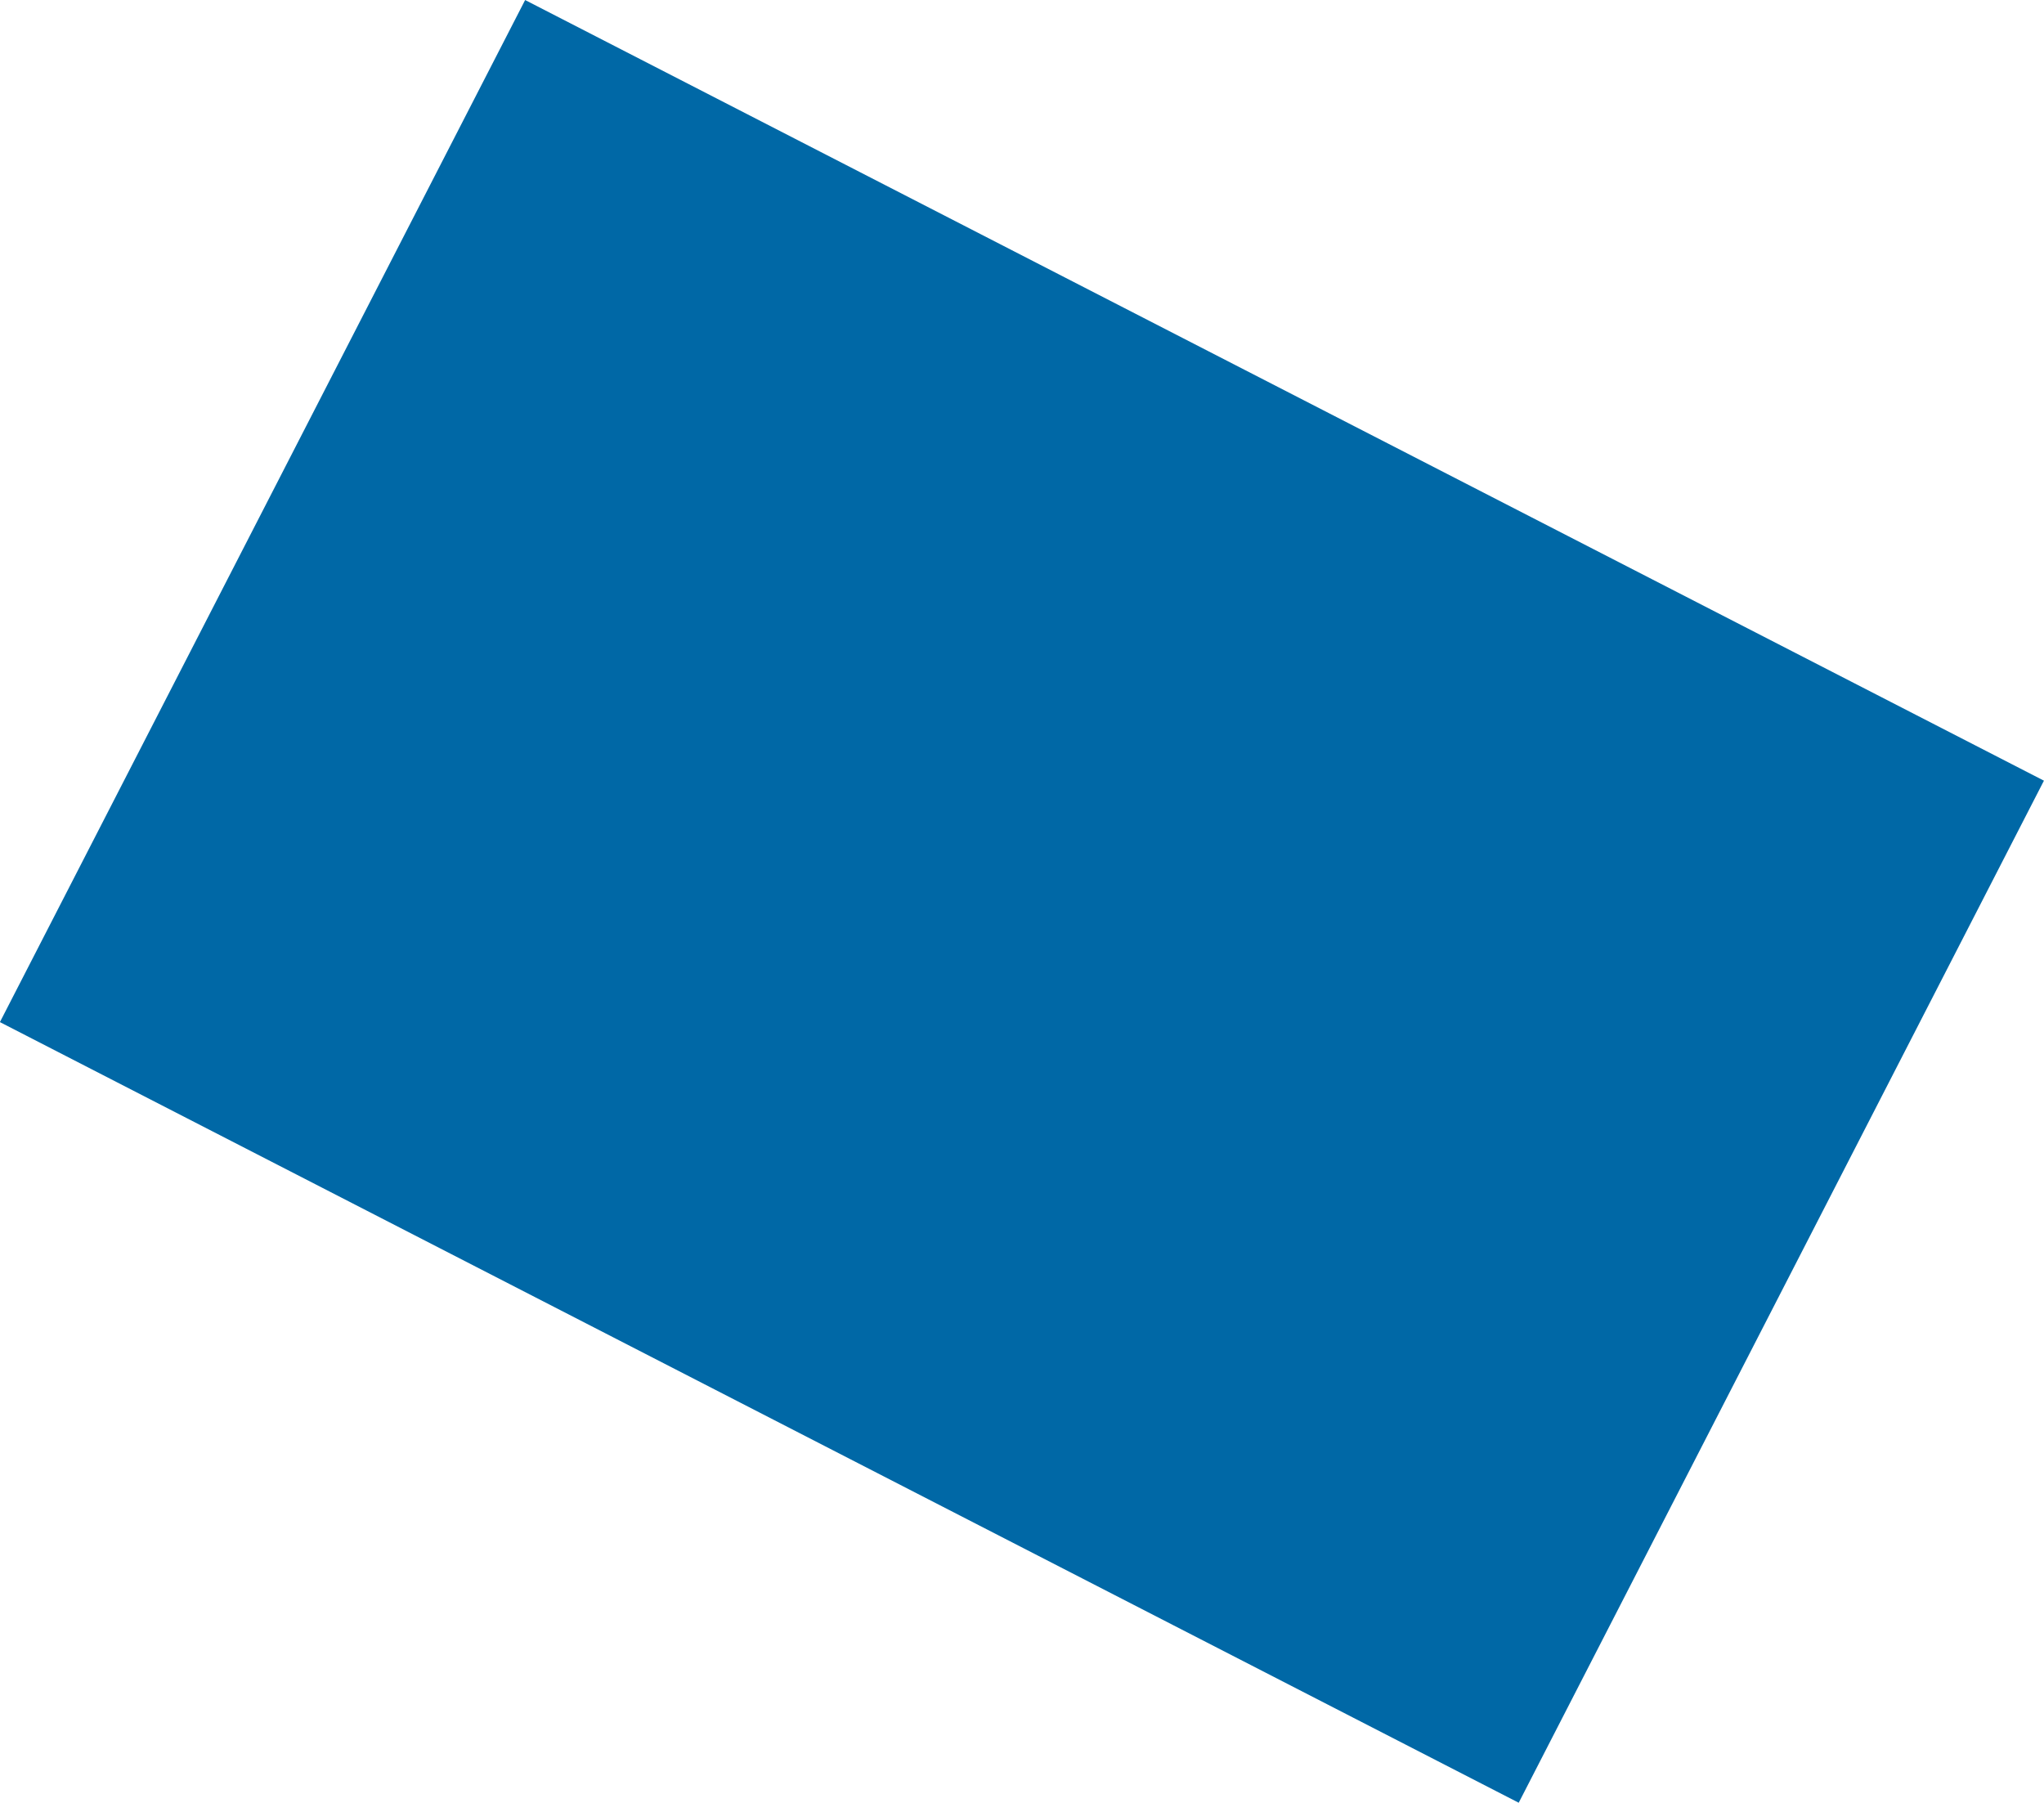<?xml version="1.0" encoding="UTF-8"?><svg id="_图层_2" xmlns="http://www.w3.org/2000/svg" viewBox="0 0 552.26 487"><defs><style>.cls-1{fill:#0068a6;}</style></defs><g id="_講座一覧画面"><rect class="cls-1" x="45.44" y="88.28" width="461.38" height="310.45" transform="translate(141.82 -99.28) rotate(27.2)"/></g></svg>